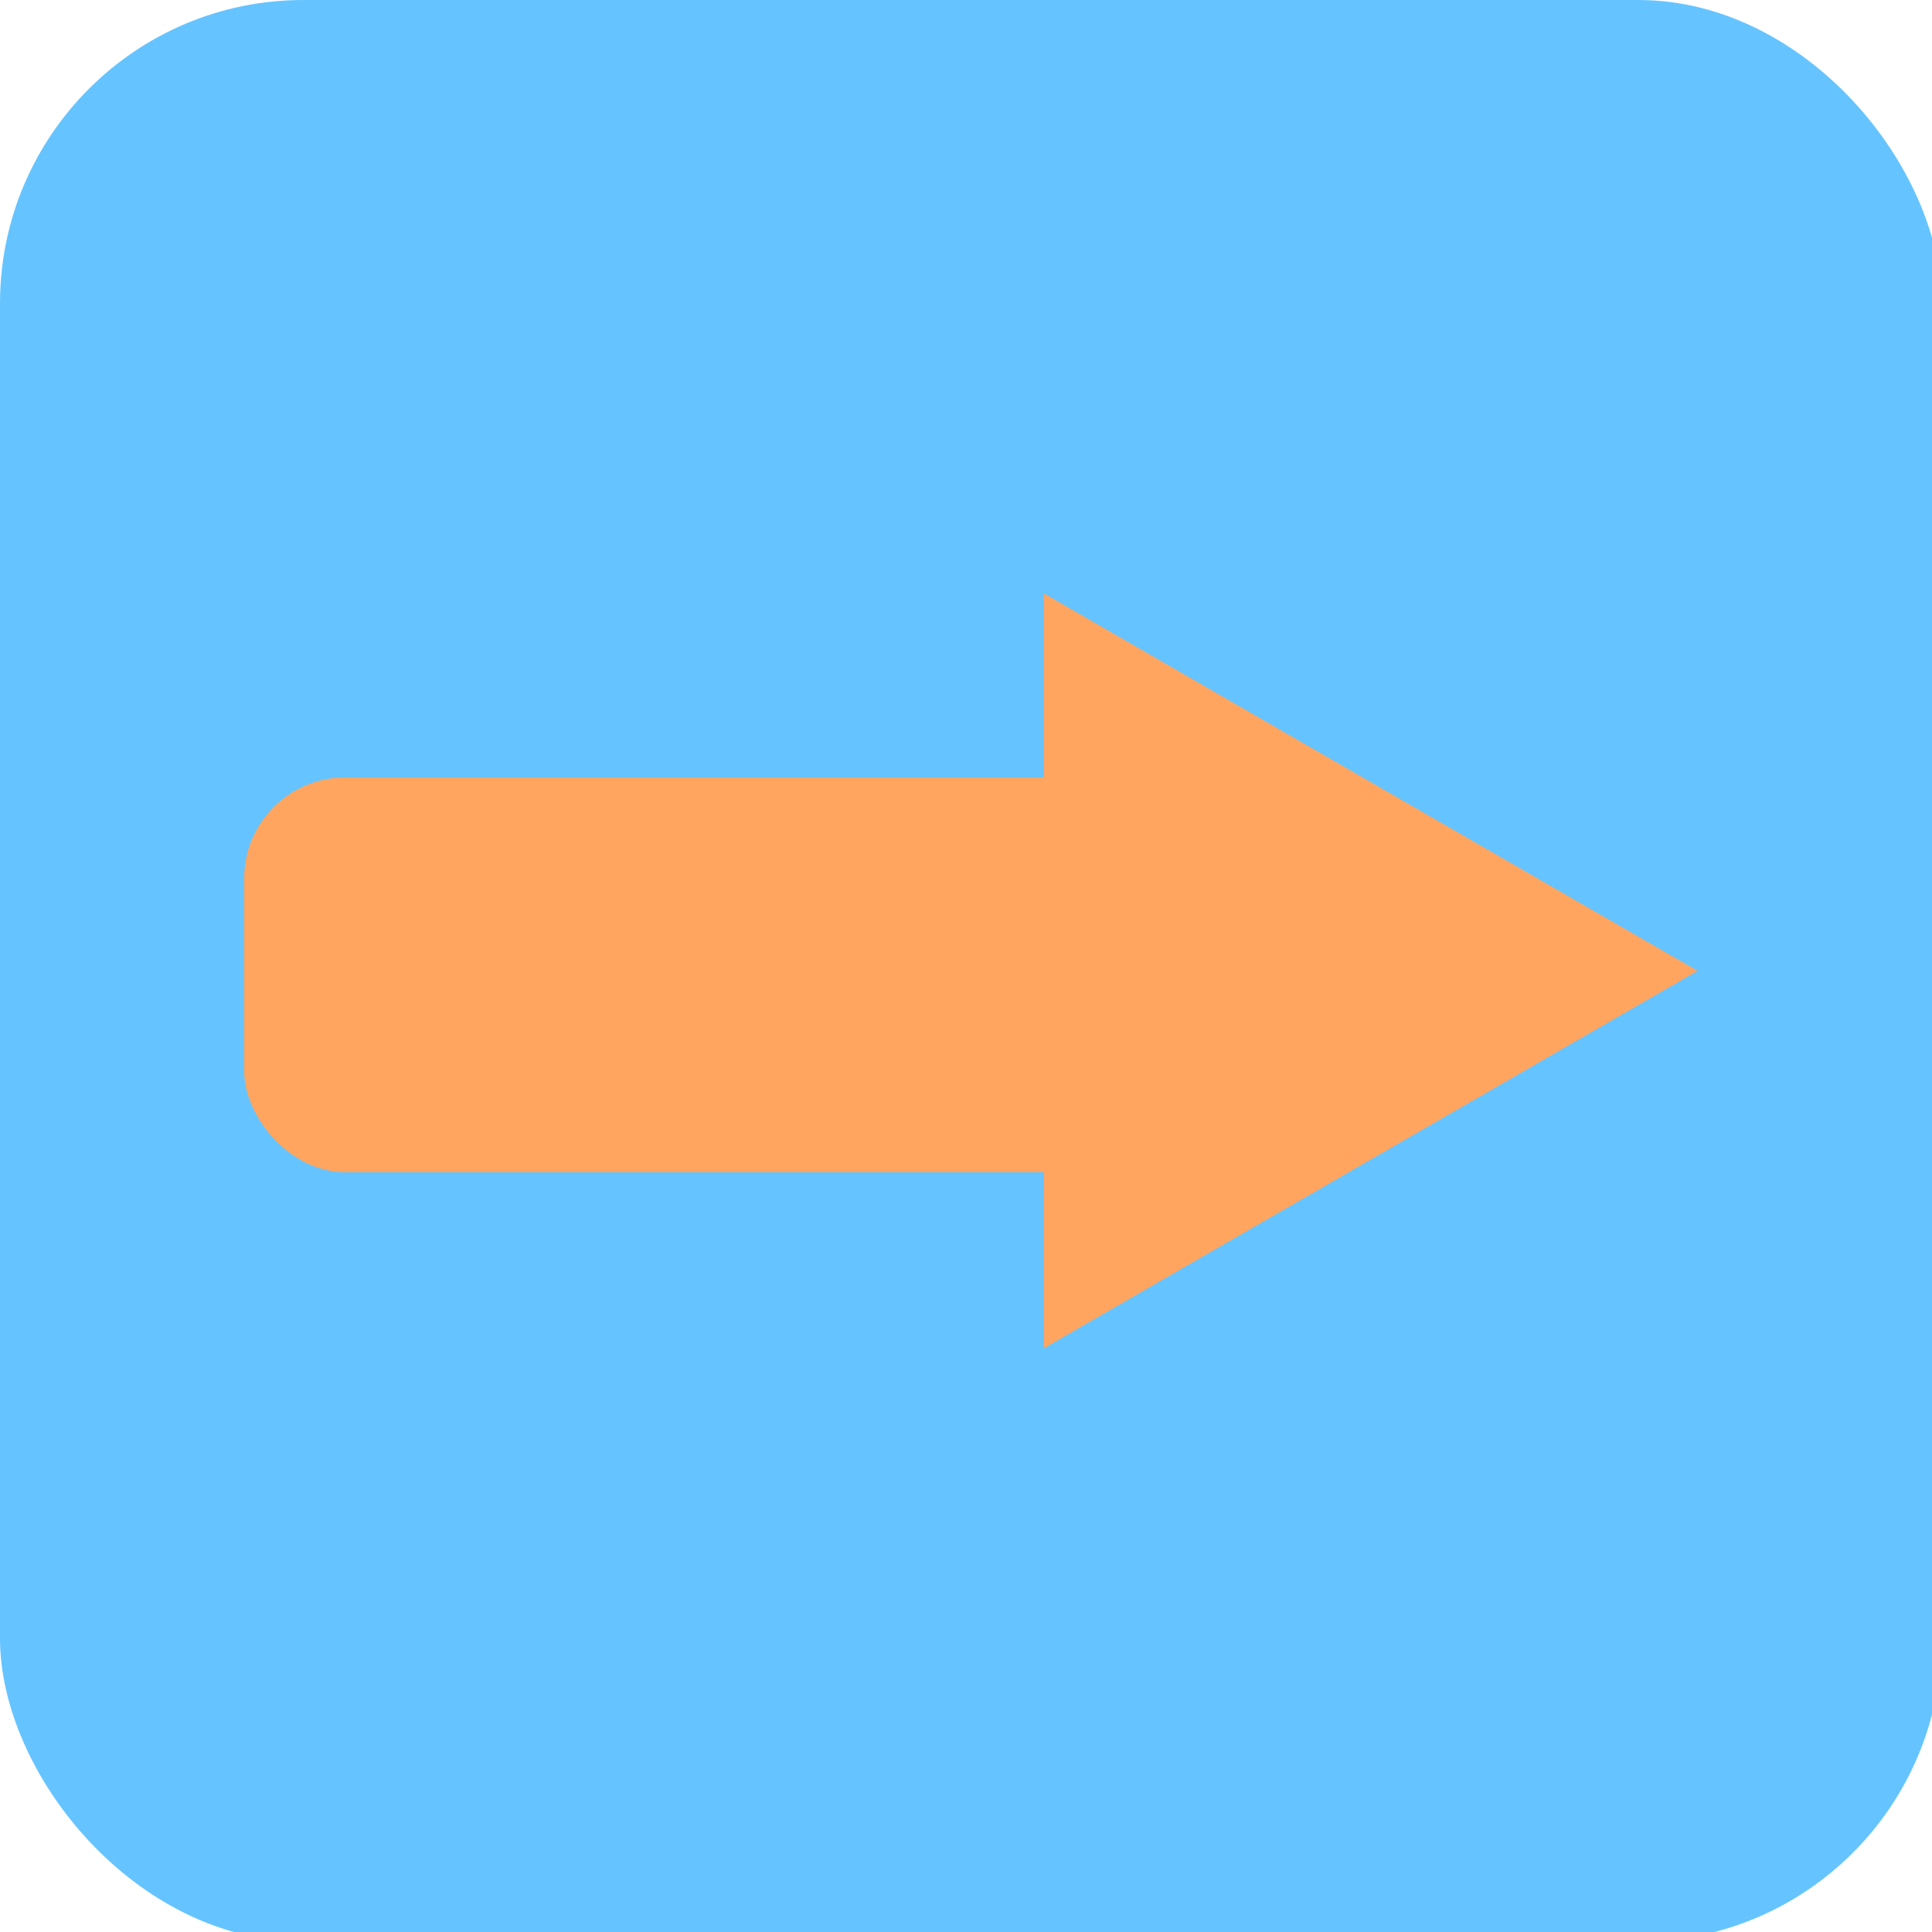 <?xml version="1.0" encoding="UTF-8" standalone="no"?>
<svg
   xmlns:dc="http://purl.org/dc/elements/1.1/"
   xmlns:cc="http://creativecommons.org/ns#"
   xmlns:rdf="http://www.w3.org/1999/02/22-rdf-syntax-ns#"
   xmlns:svg="http://www.w3.org/2000/svg"
   xmlns="http://www.w3.org/2000/svg"
   xmlns:sodipodi="http://sodipodi.sourceforge.net/DTD/sodipodi-0.dtd"
   xmlns:inkscape="http://www.inkscape.org/namespaces/inkscape"
   sodipodi:docname="conveyorBelt.svg"
   inkscape:version="1.0beta2 (f3d5b5a, 2020-03-13)"
   id="svg8"
   version="1.1"
   viewBox="0 0 33.866 33.866"
   height="128"
   width="128">
  <defs
     id="defs2" />
  <sodipodi:namedview
     inkscape:showpageshadow="false"
     inkscape:window-maximized="1"
     inkscape:window-y="-11"
     inkscape:window-x="-11"
     inkscape:window-height="986"
     inkscape:window-width="1920"
     inkscape:snap-center="true"
     inkscape:snap-bbox-edge-midpoints="true"
     inkscape:snap-bbox-midpoints="true"
     inkscape:snap-intersection-paths="false"
     inkscape:snap-smooth-nodes="true"
     inkscape:snap-midpoints="true"
     inkscape:snap-object-midpoints="true"
     inkscape:bbox-paths="true"
     inkscape:bbox-nodes="true"
     inkscape:snap-bbox="true"
     inkscape:pagecheckerboard="false"
     units="px"
     showgrid="false"
     inkscape:document-rotation="0"
     inkscape:current-layer="layer1"
     inkscape:document-units="px"
     inkscape:cy="64.976624"
     inkscape:cx="59.972062"
     inkscape:zoom="3.9754288"
     inkscape:pageshadow="2"
     inkscape:pageopacity="0.0"
     borderopacity="1.0"
     bordercolor="#666666"
     pagecolor="#ffffff"
     id="base" />
  <g
     id="layer1"
     inkscape:groupmode="layer"
     inkscape:label="Capa 1">
    <g
       transform="scale(0.067)"
       id="g838">
      <rect
         y="0"
         x="0"
         height="507.994"
         width="507.994"
         id="rect14"
         style="fill:#65c4ff;fill-rule:evenodd;stroke-width:0.265"
         rx="79.374"
         ry="79.374" />
      <g
         transform="translate(19.148)"
         id="g19">
        <path
           sodipodi:type="star"
           style="fill:#ffa560;stroke-width:0.265"
           id="path10"
           sodipodi:sides="3"
           sodipodi:cx="310.98926"
           sodipodi:cy="253.9968"
           sodipodi:r1="113.98493"
           sodipodi:r2="56.992462"
           sodipodi:arg1="0"
           sodipodi:arg2="1.0471976"
           inkscape:flatsided="false"
           inkscape:rounded="0"
           inkscape:randomized="0"
           d="m 424.974,253.997 -85.489,49.357 -85.489,49.357 1e-5,-98.714 -1e-5,-98.714 85.489,49.357 z"
           inkscape:transform-center-x="-28.496232" />
        <rect
           style="fill:#ffa560;stroke-width:0.265"
           id="rect15"
           width="252.372"
           height="103.292"
           x="44.724"
           y="203.388"
           rx="26.458" />
      </g>
    </g>
  </g>
</svg>
